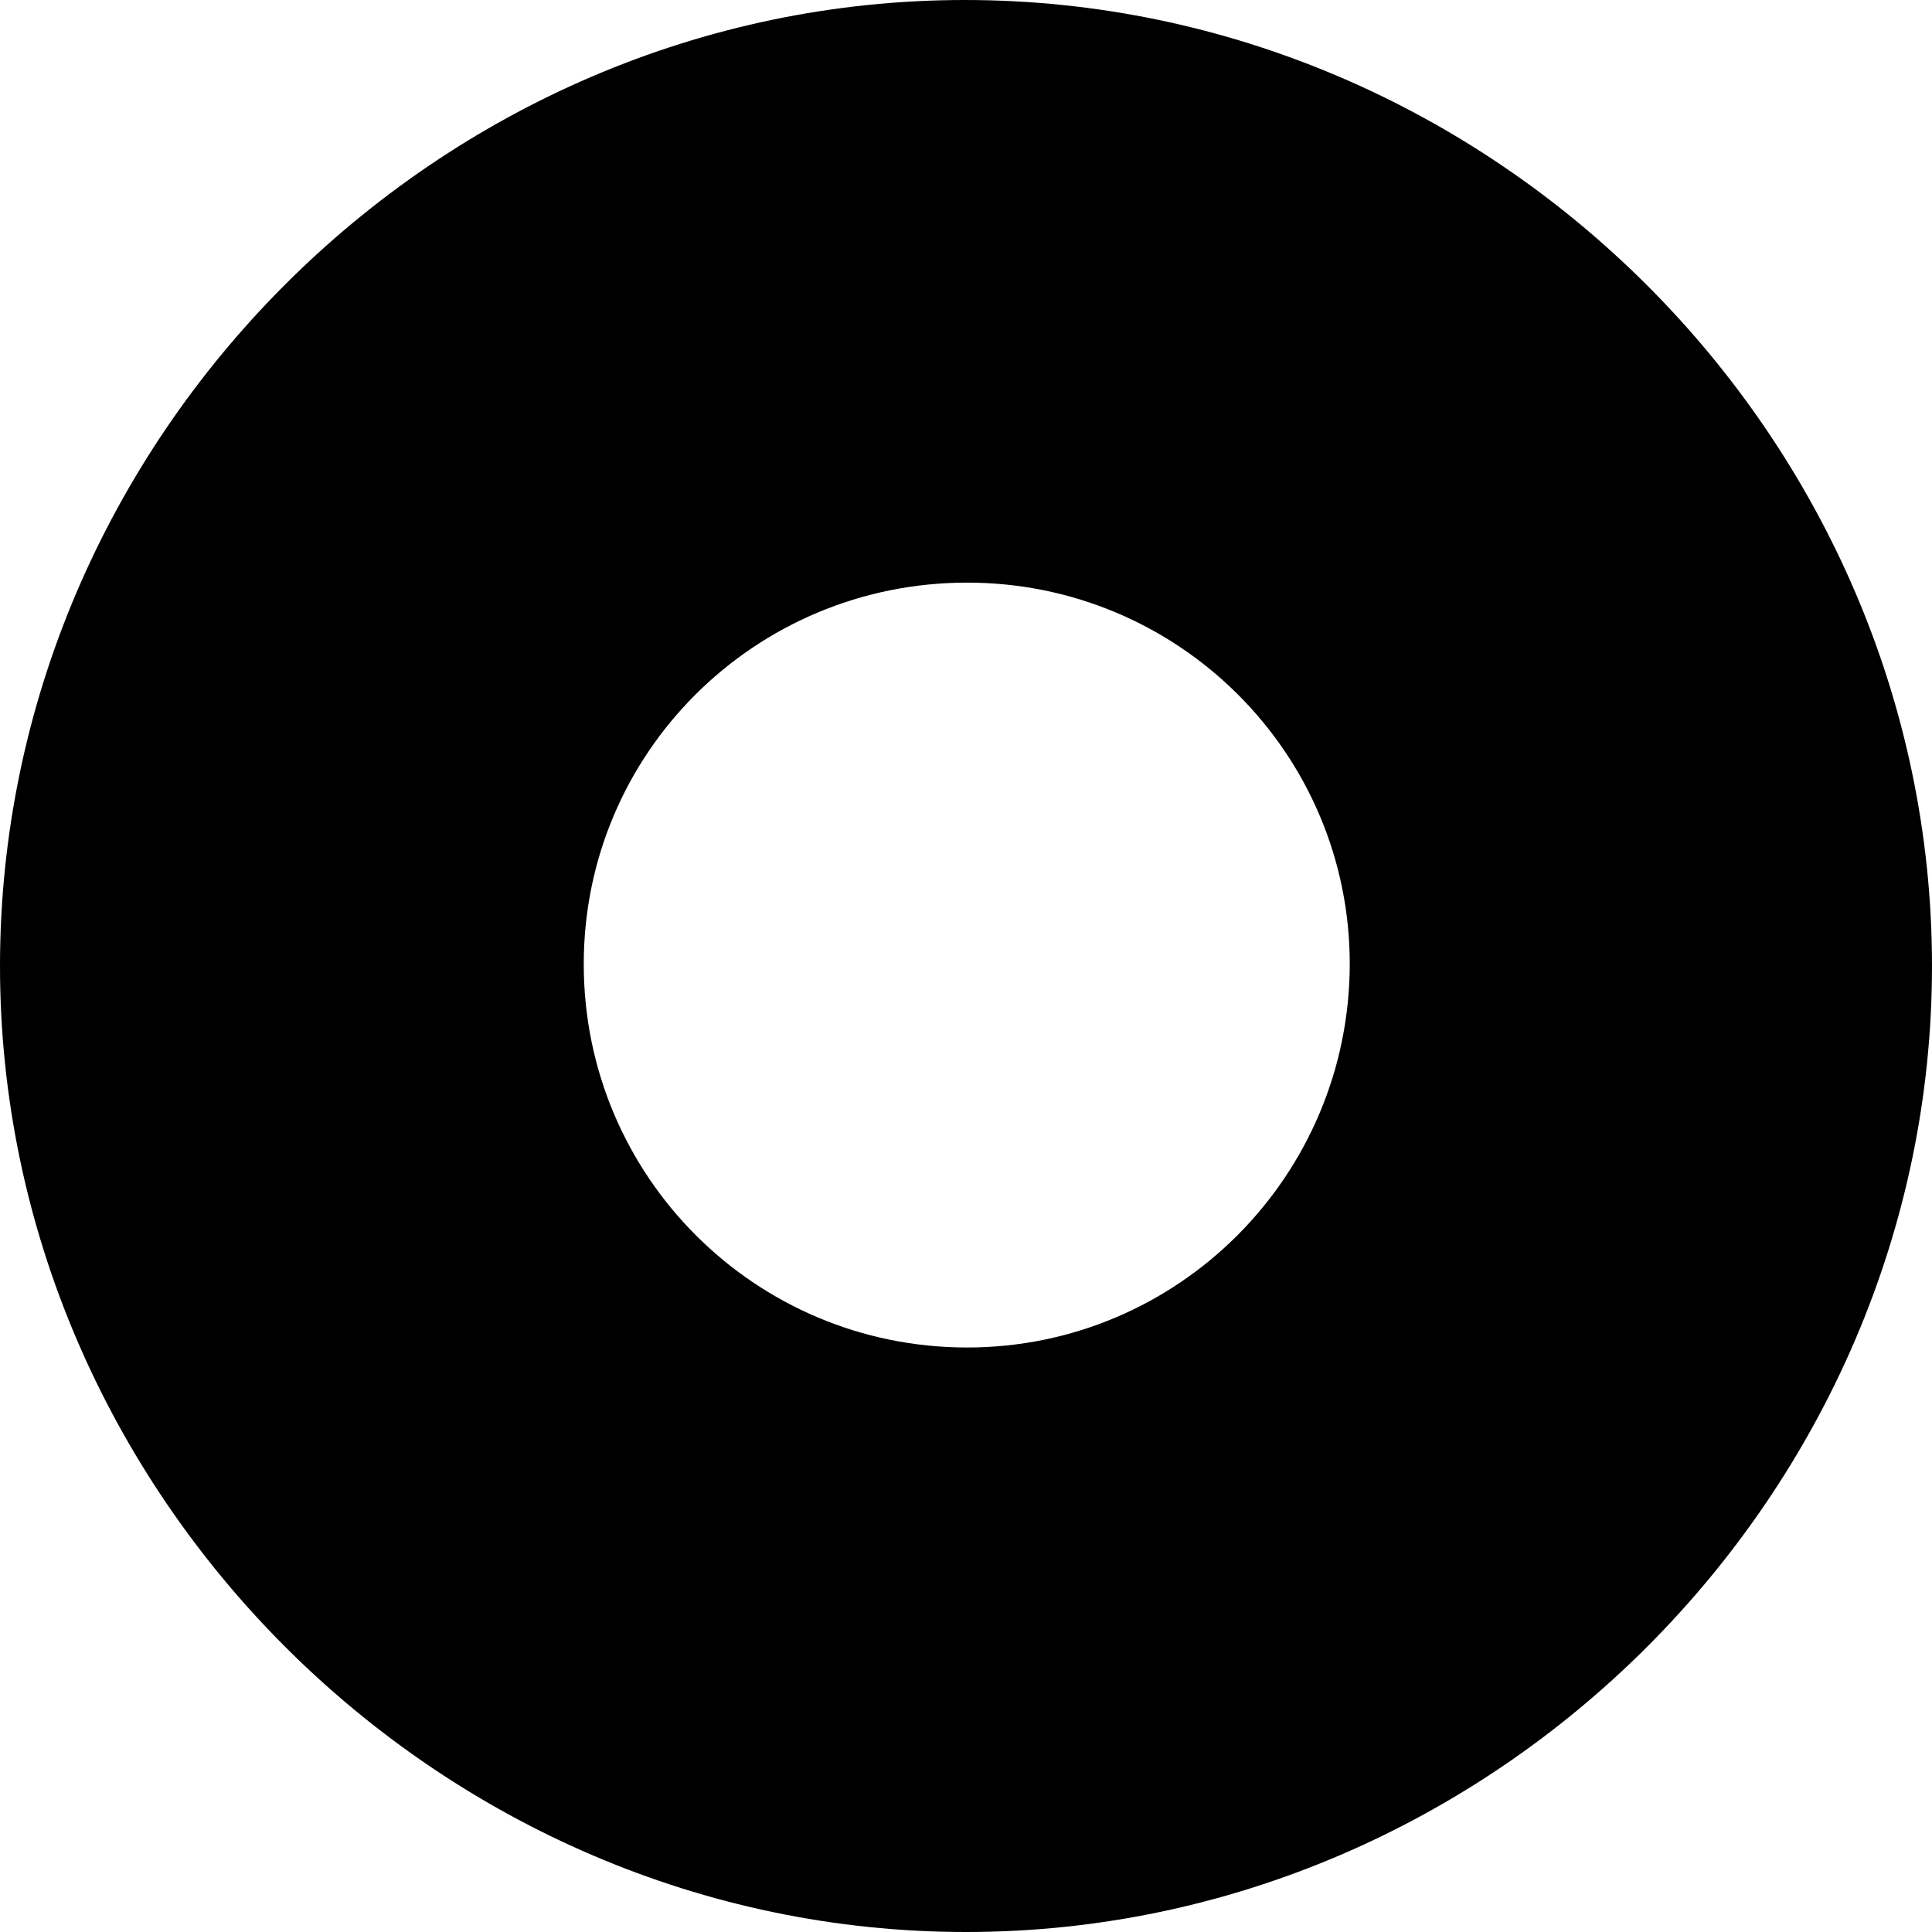 <?xml version="1.0" ?><!-- Generator: Adobe Illustrator 25.0.0, SVG Export Plug-In . SVG Version: 6.00 Build 0)  --><svg xmlns="http://www.w3.org/2000/svg" xmlns:xlink="http://www.w3.org/1999/xlink" version="1.1" id="Layer_1" x="0px" y="0px" viewBox="0 0 512 512" style="enable-background:new 0 0 512 512;" xml:space="preserve">
<path d="M256,512c140,0,256-116.2,256-256C512,116,395.8,0,255.7,0C116,0,0,116,0,256C0,395.8,116.2,512,256,512z M256.3,357.1  c-56.2,0-101.6-45.4-101.6-101.6c0-56,45.4-101.1,101.6-101.1c56,0,101.4,45.2,101.4,101.1C357.6,311.7,312.2,357.1,256.3,357.1z"/>
</svg>